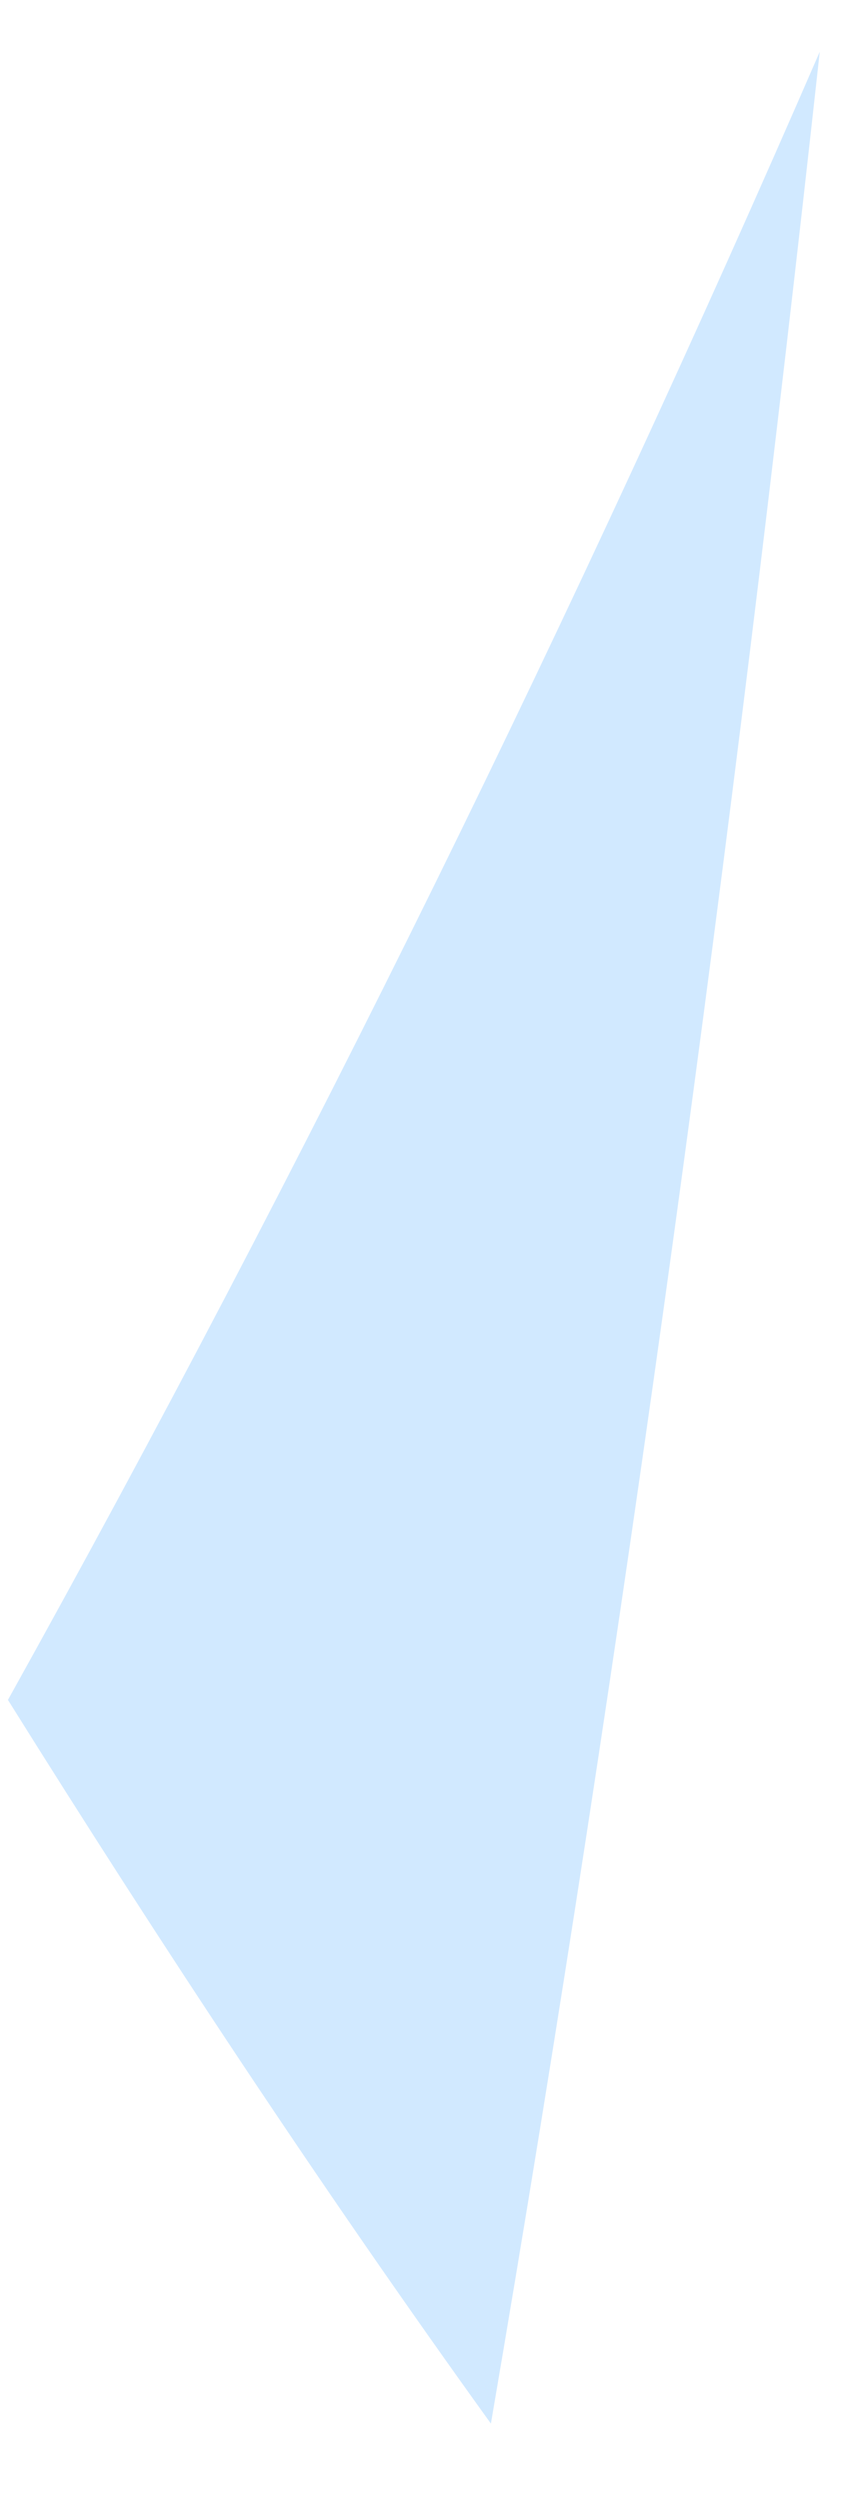 <svg width="10" height="29" viewBox="0 0 10 29" fill="none" xmlns="http://www.w3.org/2000/svg">
<path d="M9.51 0.6C8.499 9.807 7.258 18.977 5.695 28.114C3.707 25.351 1.853 22.537 0.092 19.719C3.558 13.486 6.696 7.082 9.51 0.6Z" fill="#D1E9FF"/>
</svg>
